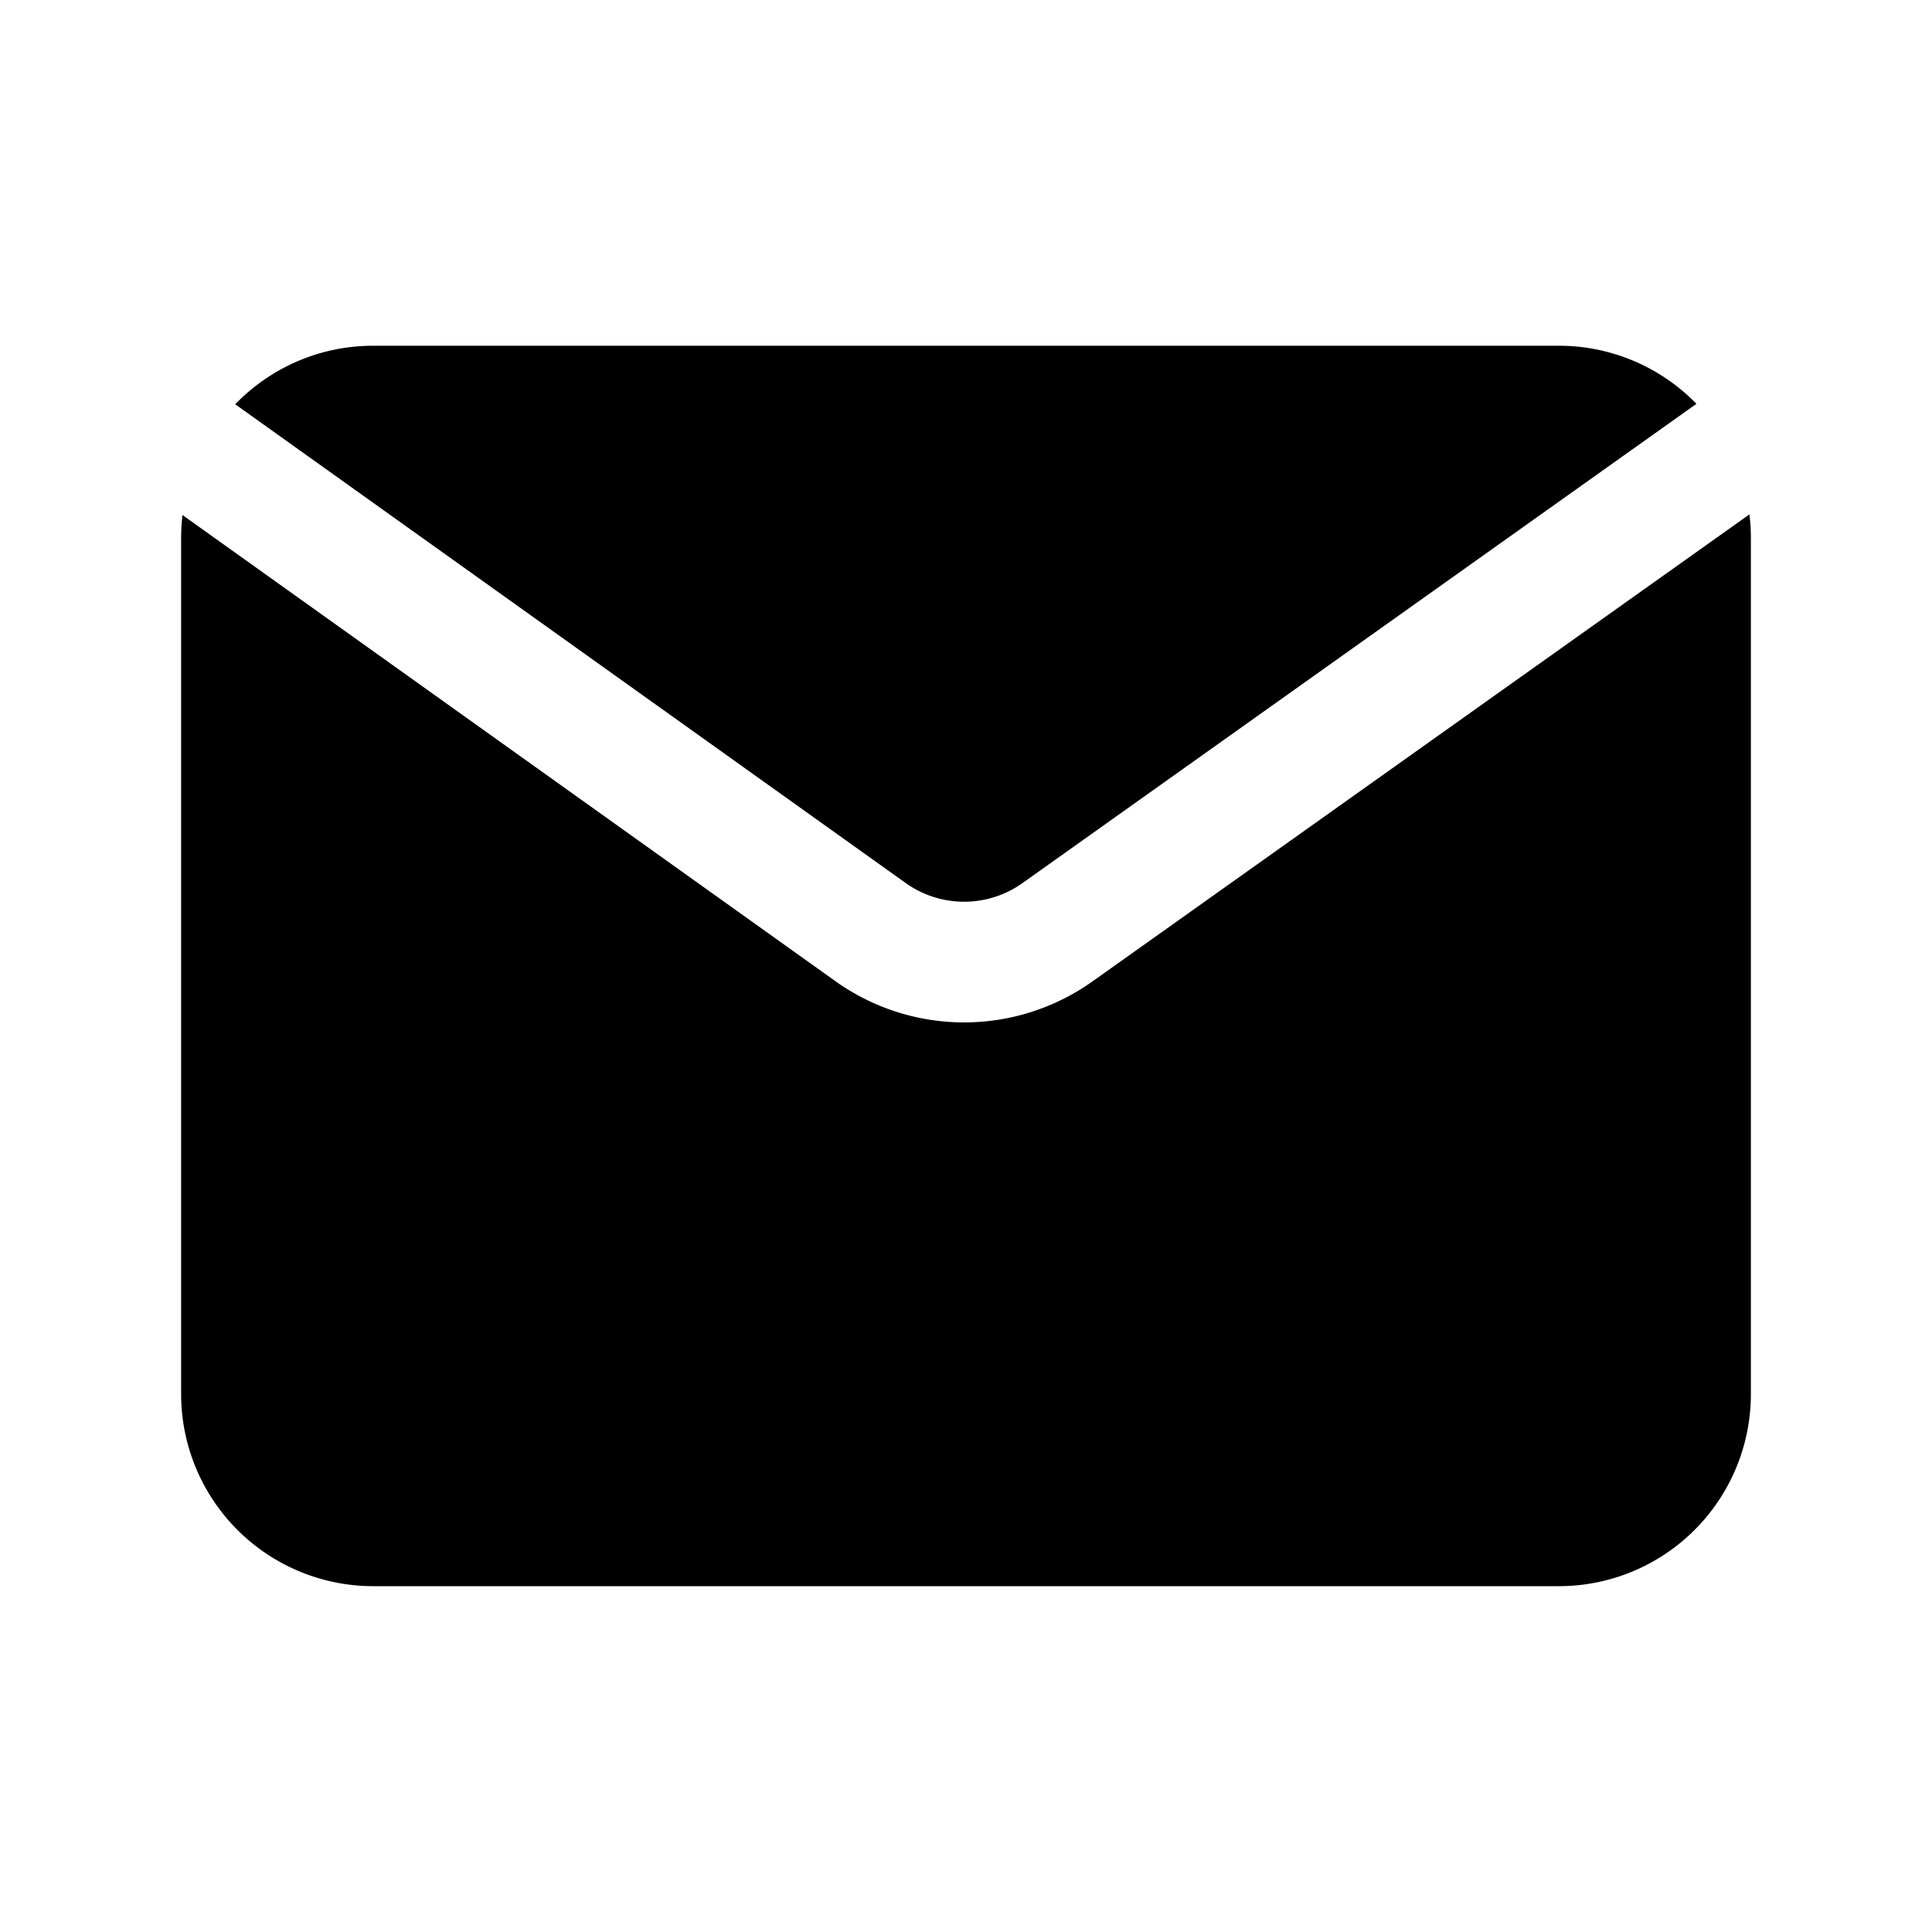 <svg xmlns="http://www.w3.org/2000/svg" width="24" height="24" fill="none" viewBox="0 0 24 24"><path fill="currentColor" fill-rule="evenodd" d="M21.074 5.017a2.38 2.38 0 0 0-1.711-.722H4.636c-.673 0-1.28.279-1.714.727l8.327 5.946a1.25 1.25 0 0 0 1.454.001l8.37-5.952ZM2.267 6.397a2.41 2.41 0 0 0-.017.285v10.636a2.387 2.387 0 0 0 2.387 2.386h14.727a2.386 2.386 0 0 0 2.386-2.386V6.682c0-.099-.006-.197-.018-.292l-8.159 5.8a2.751 2.751 0 0 1-3.196-.002l-8.11-5.79Z" clip-rule="evenodd"/></svg>